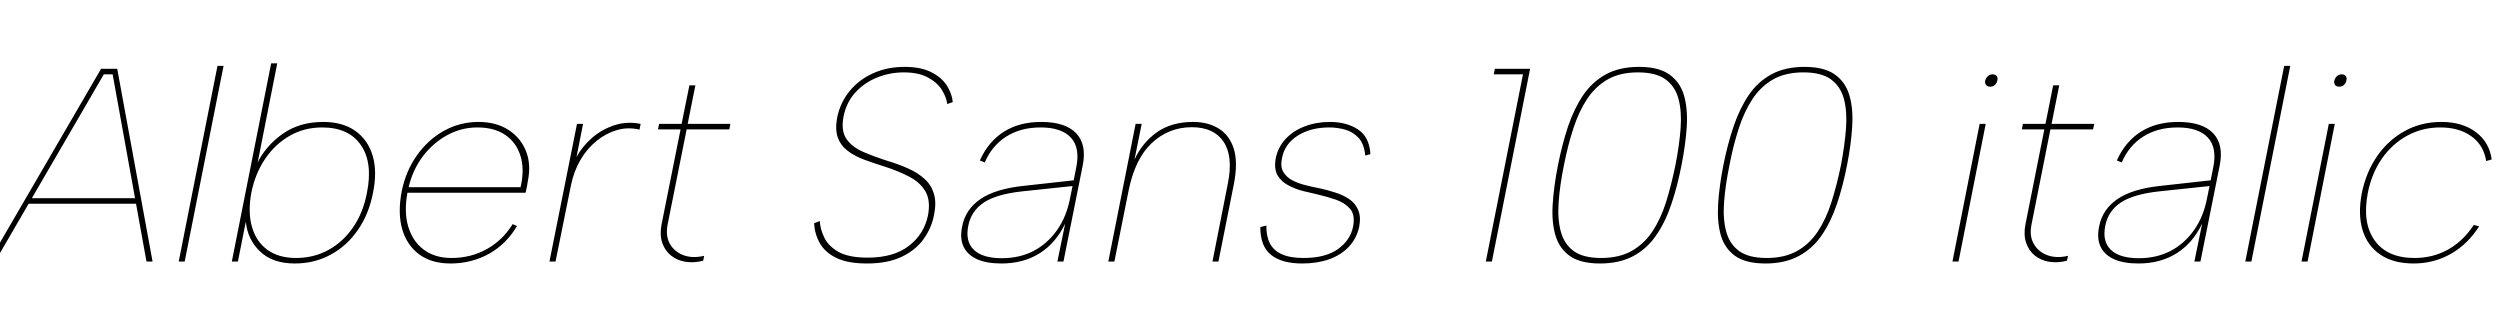 <svg xmlns="http://www.w3.org/2000/svg" xmlns:xlink="http://www.w3.org/1999/xlink" width="217.944" height="28.8"><path fill="black" d="M12.77 22.80L9.82 6.48L9.05 6.48L-0.43 22.80L-0.96 22.80L8.81 6L10.22 6L13.30 22.80L12.77 22.80ZM2.28 17.76L2.38 17.28L12.17 17.28L12.07 17.76L2.28 17.76ZM15.58 22.80L18.96 5.74L19.49 5.74L16.10 22.80L15.58 22.80ZM22.42 14.38L22.39 14.30Q23.14 12.74 24.61 11.69Q26.09 10.63 28.18 10.63L28.18 10.63Q29.86 10.63 30.96 11.40Q32.06 12.17 32.48 13.55Q32.90 14.93 32.52 16.80L32.52 16.80Q32.16 18.67 31.19 20.06Q30.22 21.46 28.81 22.21Q27.41 22.97 25.70 22.97L25.70 22.97Q23.76 22.97 22.67 21.92Q21.58 20.88 21.43 19.32L21.43 19.32L20.74 22.80L20.21 22.80L23.64 5.52L24.17 5.52L22.42 14.38ZM31.99 16.80L31.99 16.80Q32.52 14.18 31.46 12.65Q30.41 11.11 28.08 11.11L28.08 11.11Q26.54 11.11 25.27 11.83Q24 12.55 23.12 13.84Q22.25 15.12 21.91 16.80L21.91 16.80Q21.60 18.48 21.96 19.76Q22.32 21.05 23.30 21.77Q24.29 22.49 25.80 22.49L25.80 22.49Q27.36 22.49 28.63 21.79Q29.90 21.10 30.78 19.82Q31.66 18.55 31.99 16.80ZM39.26 22.97L39.26 22.97Q37.63 22.97 36.55 22.18Q35.47 21.38 35.06 19.97Q34.66 18.55 35.02 16.68L35.02 16.68Q35.38 14.90 36.35 13.54Q37.32 12.17 38.71 11.40Q40.10 10.63 41.71 10.63L41.71 10.63Q43.25 10.63 44.32 11.32Q45.38 12 45.85 13.16Q46.32 14.33 46.01 15.82L46.01 15.82Q45.98 15.98 45.94 16.25Q45.89 16.51 45.82 16.80L45.82 16.80L35.52 16.80Q35.21 18.48 35.59 19.76Q35.98 21.05 36.95 21.77Q37.92 22.49 39.36 22.49L39.36 22.49Q41.04 22.49 42.43 21.72Q43.82 20.95 44.69 19.54L44.69 19.54L45.07 19.70Q44.16 21.26 42.64 22.12Q41.11 22.97 39.26 22.97ZM35.62 16.32L45.38 16.32Q45.74 14.78 45.38 13.61Q45.02 12.43 44.06 11.77Q43.10 11.11 41.62 11.11L41.62 11.11Q40.22 11.11 38.99 11.78Q37.75 12.46 36.86 13.63Q35.98 14.81 35.62 16.32L35.62 16.32ZM47.90 22.80L50.30 10.80L50.83 10.80L50.26 13.68Q50.76 12.77 51.61 12.02Q52.46 11.28 53.56 10.92Q54.65 10.56 55.85 10.80L55.85 10.80L55.75 11.30Q54.74 11.06 53.78 11.34Q52.82 11.62 52.00 12.29Q51.17 12.96 50.59 13.96Q50.02 14.95 49.78 16.13L49.78 16.13L48.43 22.80L47.90 22.80ZM57.46 10.80L59.42 10.80L60.10 7.44L60.62 7.44L59.95 10.80L63.67 10.80L63.58 11.28L59.86 11.28L58.20 19.58Q58.01 20.57 58.40 21.26Q58.80 21.96 59.59 22.25Q60.38 22.54 61.39 22.30L61.39 22.30L61.30 22.73Q60.48 22.94 59.75 22.82Q59.02 22.70 58.49 22.27Q57.96 21.84 57.73 21.16Q57.50 20.47 57.67 19.58L57.67 19.58L59.33 11.28L57.36 11.28L57.46 10.80ZM70.97 19.46L71.47 19.27Q71.50 19.97 71.86 20.71Q72.22 21.46 73.10 21.96Q73.99 22.46 75.65 22.46L75.65 22.46Q77.90 22.46 79.24 21.43Q80.57 20.40 80.90 18.77L80.90 18.77Q81.14 17.50 80.68 16.69Q80.21 15.89 79.26 15.40Q78.31 14.90 77.11 14.52L77.11 14.52Q76.18 14.23 75.34 13.92Q74.50 13.61 73.90 13.15Q73.30 12.70 73.04 12Q72.79 11.30 72.98 10.25L72.98 10.25Q73.25 8.95 74.05 7.96Q74.86 6.96 76.09 6.40Q77.33 5.83 78.86 5.83L78.86 5.83Q80.28 5.83 81.18 6.29Q82.08 6.74 82.54 7.45Q82.99 8.16 83.06 8.90L83.06 8.90L82.58 9.07Q82.51 8.50 82.12 7.85Q81.72 7.20 80.90 6.76Q80.09 6.31 78.79 6.31L78.79 6.31Q77.57 6.31 76.46 6.76Q75.36 7.20 74.57 8.06Q73.78 8.93 73.54 10.15L73.54 10.15Q73.30 11.40 73.79 12.11Q74.28 12.82 75.25 13.24Q76.22 13.66 77.42 14.04L77.42 14.04Q78.38 14.33 79.20 14.70Q80.02 15.07 80.59 15.59Q81.17 16.10 81.41 16.87Q81.65 17.64 81.43 18.72L81.43 18.72Q81.22 19.85 80.53 20.82Q79.85 21.79 78.62 22.38Q77.40 22.97 75.58 22.97L75.58 22.97Q73.92 22.97 72.92 22.49Q71.93 22.01 71.47 21.20Q71.02 20.40 70.97 19.46L70.97 19.46ZM92.71 22.80L92.18 22.80L92.86 19.49Q92.06 21.17 90.65 22.07Q89.23 22.97 87.31 22.97L87.31 22.97Q86.02 22.97 85.18 22.60Q84.34 22.22 84 21.50Q83.66 20.78 83.88 19.73L83.88 19.73Q84.17 18.24 85.48 17.35Q86.78 16.46 89.26 16.20L89.26 16.20L93.60 15.72L93.82 14.62Q94.18 12.89 93.36 12Q92.54 11.11 90.72 11.11L90.72 11.11Q88.99 11.11 87.73 11.90Q86.47 12.70 85.85 14.16L85.85 14.16L85.42 13.99Q86.16 12.34 87.52 11.48Q88.87 10.63 90.77 10.63L90.77 10.63Q92.88 10.63 93.82 11.62Q94.75 12.60 94.39 14.42L94.39 14.42L92.71 22.80ZM93.29 17.26L93.50 16.22L89.14 16.68Q86.88 16.92 85.76 17.66Q84.65 18.41 84.41 19.70L84.41 19.70Q84.14 21.05 84.90 21.78Q85.66 22.51 87.34 22.51L87.34 22.51Q88.87 22.51 90.10 21.88Q91.32 21.24 92.15 20.06Q92.98 18.89 93.29 17.26L93.29 17.26ZM96.62 22.80L99.00 10.80L99.53 10.80L98.90 13.92Q99.60 12.41 100.87 11.52Q102.14 10.63 104.02 10.63L104.02 10.63Q105.31 10.63 106.25 11.21Q107.18 11.78 107.56 12.97Q107.93 14.16 107.57 16.03L107.57 16.03L106.22 22.80L105.70 22.80L107.04 16.01Q107.52 13.63 106.67 12.36Q105.82 11.09 103.90 11.09L103.90 11.09Q101.88 11.09 100.40 12.48Q98.93 13.87 98.38 16.66L98.38 16.66L97.15 22.80L96.62 22.80ZM109.87 19.80L110.40 19.66Q110.38 20.57 110.70 21.20Q111.02 21.84 111.74 22.16Q112.46 22.49 113.64 22.49L113.64 22.49Q115.54 22.49 116.63 21.72Q117.72 20.95 117.96 19.75L117.96 19.75Q118.15 18.74 117.71 18.22Q117.26 17.69 116.47 17.41Q115.68 17.14 114.82 16.94L114.82 16.94Q114.31 16.82 113.63 16.66Q112.94 16.49 112.32 16.16Q111.70 15.84 111.37 15.28Q111.05 14.71 111.22 13.78L111.22 13.78Q111.41 12.84 112.07 12.12Q112.73 11.40 113.74 11.02Q114.74 10.63 115.94 10.63L115.94 10.63Q117.38 10.63 118.38 11.28Q119.38 11.93 119.47 13.44L119.47 13.44L119.02 13.56Q118.92 12.53 118.42 12Q117.91 11.47 117.23 11.29Q116.54 11.11 115.90 11.11L115.90 11.11Q114.26 11.11 113.14 11.82Q112.01 12.53 111.77 13.75L111.77 13.75Q111.60 14.50 111.86 14.96Q112.13 15.43 112.64 15.71Q113.16 15.98 113.80 16.14Q114.43 16.30 115.06 16.42L115.06 16.42Q115.70 16.56 116.39 16.78Q117.07 16.99 117.61 17.35Q118.15 17.71 118.40 18.30Q118.66 18.89 118.49 19.78L118.49 19.78Q118.27 20.78 117.60 21.50Q116.93 22.22 115.88 22.60Q114.84 22.97 113.52 22.97L113.52 22.97Q111.74 22.97 110.81 22.22Q109.87 21.48 109.87 19.80L109.87 19.80ZM129.53 22.80L132.77 6.48L130.22 6.48L130.32 6L133.39 6L130.06 22.80L129.53 22.80ZM135.82 14.40L135.82 14.40Q136.18 12.58 136.70 11.02Q137.23 9.46 138.02 8.29Q138.82 7.13 140.00 6.48Q141.19 5.83 142.90 5.83L142.90 5.83Q144.58 5.83 145.51 6.48Q146.45 7.13 146.80 8.29Q147.14 9.46 147.05 11.02Q146.95 12.58 146.59 14.40L146.59 14.40Q146.23 16.25 145.70 17.81Q145.18 19.37 144.37 20.53Q143.57 21.70 142.37 22.33Q141.17 22.97 139.49 22.97L139.49 22.97Q137.78 22.97 136.86 22.32Q135.94 21.67 135.60 20.52Q135.26 19.37 135.36 17.80Q135.46 16.22 135.82 14.40ZM146.06 14.40L146.06 14.40Q146.40 12.67 146.51 11.20Q146.62 9.72 146.33 8.63Q146.04 7.54 145.20 6.92Q144.36 6.31 142.80 6.31L142.80 6.31Q141.24 6.31 140.16 6.92Q139.08 7.54 138.36 8.63Q137.64 9.72 137.16 11.20Q136.68 12.67 136.34 14.40L136.34 14.40Q135.98 16.15 135.88 17.63Q135.77 19.10 136.07 20.20Q136.37 21.29 137.20 21.89Q138.02 22.49 139.58 22.49L139.58 22.49Q141.14 22.49 142.22 21.89Q143.30 21.29 144.04 20.20Q144.77 19.10 145.24 17.63Q145.70 16.15 146.06 14.40ZM150.24 14.40L150.24 14.40Q150.60 12.58 151.13 11.02Q151.66 9.46 152.45 8.29Q153.24 7.13 154.43 6.48Q155.62 5.83 157.32 5.83L157.32 5.83Q159.00 5.83 159.94 6.48Q160.87 7.13 161.22 8.29Q161.57 9.46 161.47 11.02Q161.38 12.58 161.02 14.40L161.02 14.40Q160.66 16.25 160.13 17.81Q159.60 19.37 158.80 20.53Q157.99 21.70 156.79 22.33Q155.59 22.97 153.91 22.97L153.91 22.97Q152.21 22.97 151.28 22.32Q150.36 21.67 150.02 20.52Q149.69 19.37 149.78 17.80Q149.88 16.22 150.24 14.40ZM160.49 14.40L160.49 14.40Q160.82 12.67 160.93 11.20Q161.04 9.72 160.75 8.63Q160.46 7.54 159.62 6.92Q158.78 6.31 157.22 6.31L157.22 6.31Q155.66 6.31 154.58 6.92Q153.50 7.54 152.78 8.63Q152.06 9.72 151.58 11.20Q151.10 12.67 150.77 14.40L150.77 14.40Q150.41 16.15 150.30 17.63Q150.19 19.10 150.49 20.20Q150.79 21.29 151.62 21.89Q152.45 22.49 154.01 22.49L154.01 22.49Q155.57 22.49 156.65 21.89Q157.73 21.29 158.46 20.20Q159.19 19.10 159.66 17.63Q160.13 16.15 160.49 14.40ZM170.21 22.80L172.58 10.80L173.11 10.80L170.74 22.80L170.21 22.80ZM173.50 7.56L173.50 7.56Q173.28 7.56 173.15 7.42Q173.02 7.27 173.06 7.03L173.06 7.03Q173.14 6.77 173.32 6.62Q173.50 6.48 173.71 6.48L173.71 6.48Q173.93 6.48 174.06 6.62Q174.19 6.77 174.12 7.03L174.12 7.03Q174.07 7.27 173.89 7.42Q173.71 7.56 173.50 7.56ZM176.35 10.80L178.32 10.80L178.99 7.44L179.52 7.44L178.85 10.80L182.57 10.80L182.47 11.28L178.75 11.28L177.10 19.58Q176.90 20.57 177.30 21.26Q177.70 21.96 178.49 22.25Q179.28 22.54 180.29 22.30L180.29 22.30L180.19 22.73Q179.38 22.94 178.64 22.82Q177.91 22.70 177.38 22.27Q176.86 21.84 176.63 21.16Q176.40 20.47 176.57 19.58L176.57 19.58L178.22 11.28L176.26 11.28L176.35 10.80ZM191.83 22.80L191.30 22.80L191.98 19.49Q191.18 21.17 189.77 22.07Q188.35 22.97 186.43 22.97L186.43 22.97Q185.14 22.97 184.30 22.60Q183.46 22.22 183.12 21.50Q182.78 20.78 183.00 19.73L183.00 19.73Q183.29 18.24 184.60 17.35Q185.90 16.46 188.38 16.20L188.38 16.20L192.72 15.72L192.94 14.62Q193.30 12.89 192.48 12Q191.66 11.11 189.84 11.11L189.84 11.11Q188.11 11.11 186.85 11.90Q185.59 12.70 184.97 14.16L184.97 14.16L184.54 13.99Q185.28 12.34 186.64 11.48Q187.99 10.63 189.89 10.63L189.89 10.63Q192.00 10.63 192.94 11.62Q193.87 12.60 193.51 14.42L193.51 14.42L191.83 22.80ZM192.41 17.26L192.62 16.22L188.26 16.68Q186.00 16.92 184.88 17.66Q183.77 18.41 183.53 19.70L183.53 19.70Q183.26 21.05 184.02 21.78Q184.78 22.51 186.46 22.51L186.46 22.51Q187.99 22.51 189.22 21.88Q190.44 21.24 191.27 20.06Q192.10 18.89 192.41 17.26L192.41 17.26ZM195.74 22.80L199.13 5.74L199.66 5.74L196.27 22.80L195.74 22.80ZM200.64 22.80L203.02 10.80L203.54 10.80L201.17 22.80L200.64 22.80ZM203.93 7.56L203.93 7.56Q203.71 7.56 203.58 7.42Q203.45 7.27 203.50 7.03L203.50 7.03Q203.57 6.77 203.75 6.62Q203.93 6.48 204.14 6.48L204.14 6.48Q204.36 6.48 204.49 6.62Q204.62 6.77 204.55 7.03L204.55 7.03Q204.50 7.27 204.32 7.42Q204.14 7.56 203.93 7.56ZM210.41 22.97L210.41 22.97Q208.66 22.97 207.53 22.21Q206.40 21.46 205.97 20.08Q205.54 18.70 205.90 16.82L205.90 16.82Q206.28 14.98 207.26 13.57Q208.25 12.17 209.68 11.40Q211.10 10.63 212.83 10.63L212.83 10.63Q214.66 10.63 215.83 11.51Q217.01 12.38 217.22 13.90L217.22 13.90L216.74 14.04Q216.53 12.67 215.46 11.89Q214.39 11.11 212.74 11.11L212.74 11.11Q211.18 11.11 209.87 11.82Q208.56 12.53 207.66 13.81Q206.76 15.10 206.42 16.82L206.42 16.82Q205.92 19.42 207.01 20.95Q208.10 22.49 210.50 22.49L210.50 22.49Q212.09 22.49 213.41 21.76Q214.73 21.02 215.66 19.61L215.66 19.61L216.12 19.73Q215.14 21.29 213.66 22.13Q212.18 22.97 210.41 22.97Z"/></svg>